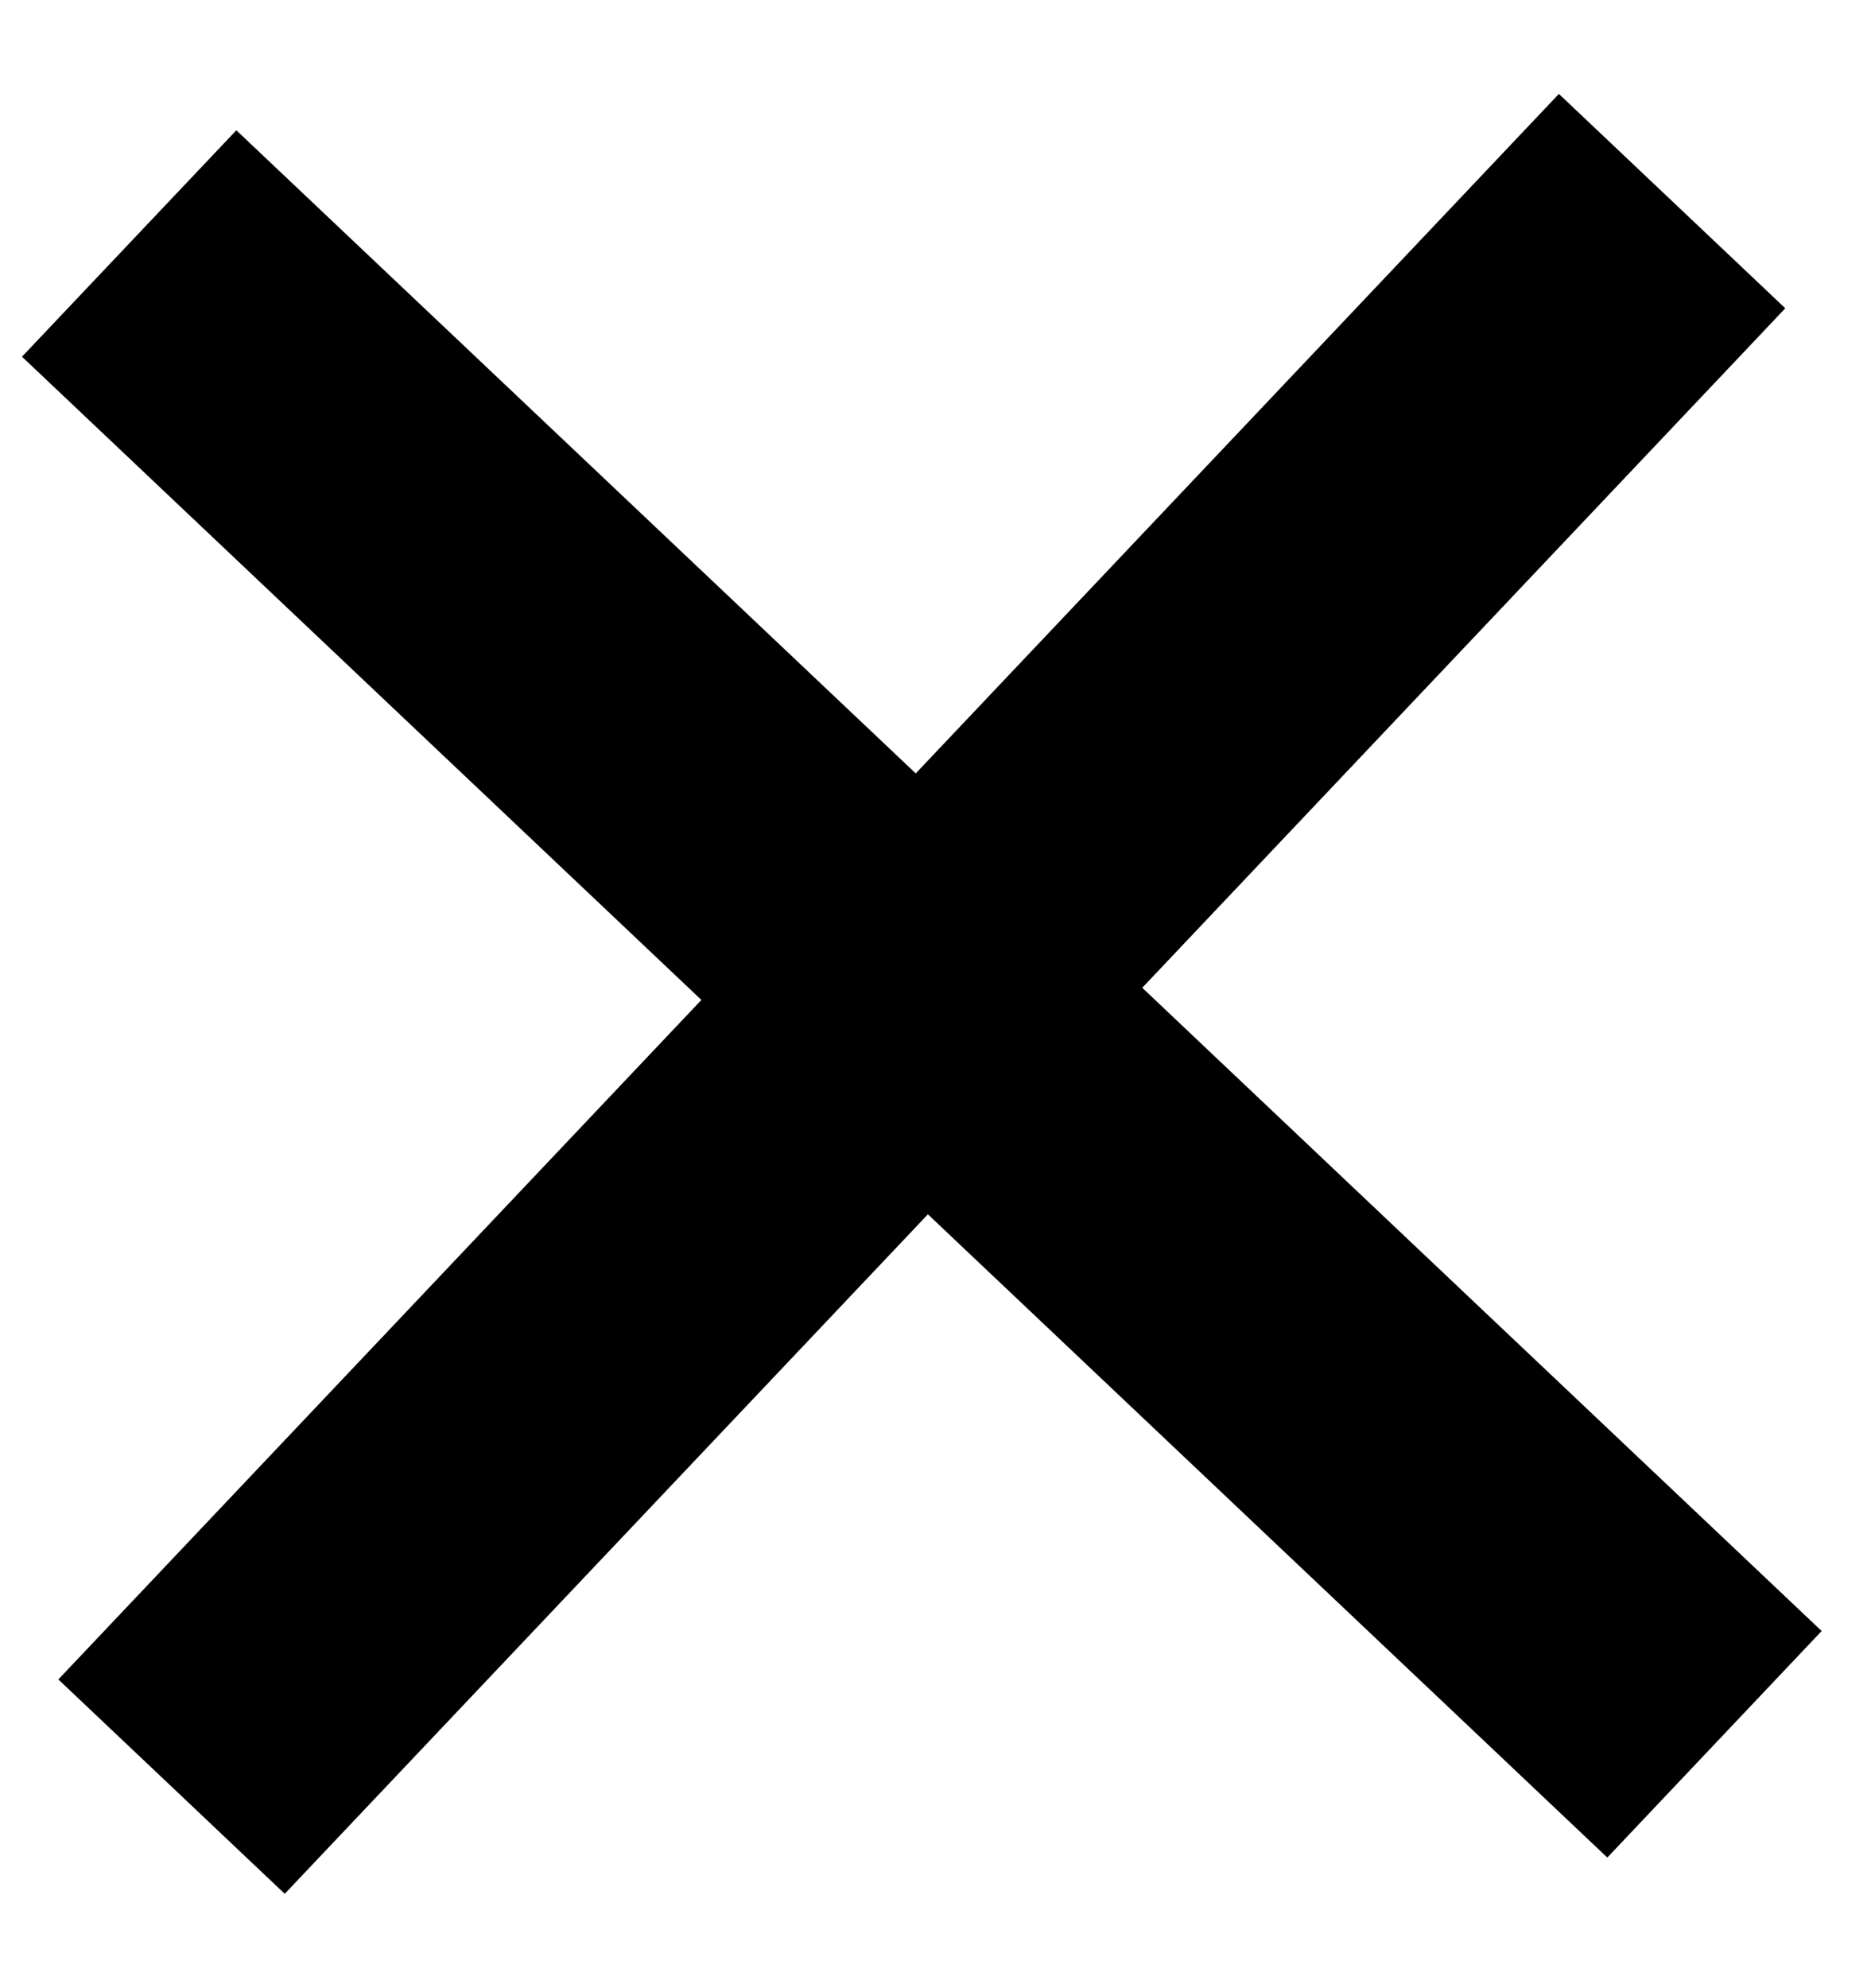 <svg width="16" height="17" viewBox="0 0 16 17" fill="none" xmlns="http://www.w3.org/2000/svg">
<path d="M13.745 15.883L7.935 10.383L2.435 16.193L0.499 14.36L5.998 8.55L0.188 3.05L2.021 1.114L7.831 6.613L13.331 0.803L15.267 2.636L9.768 8.446L15.578 13.946L13.745 15.883Z" fill="black"/>
</svg>
